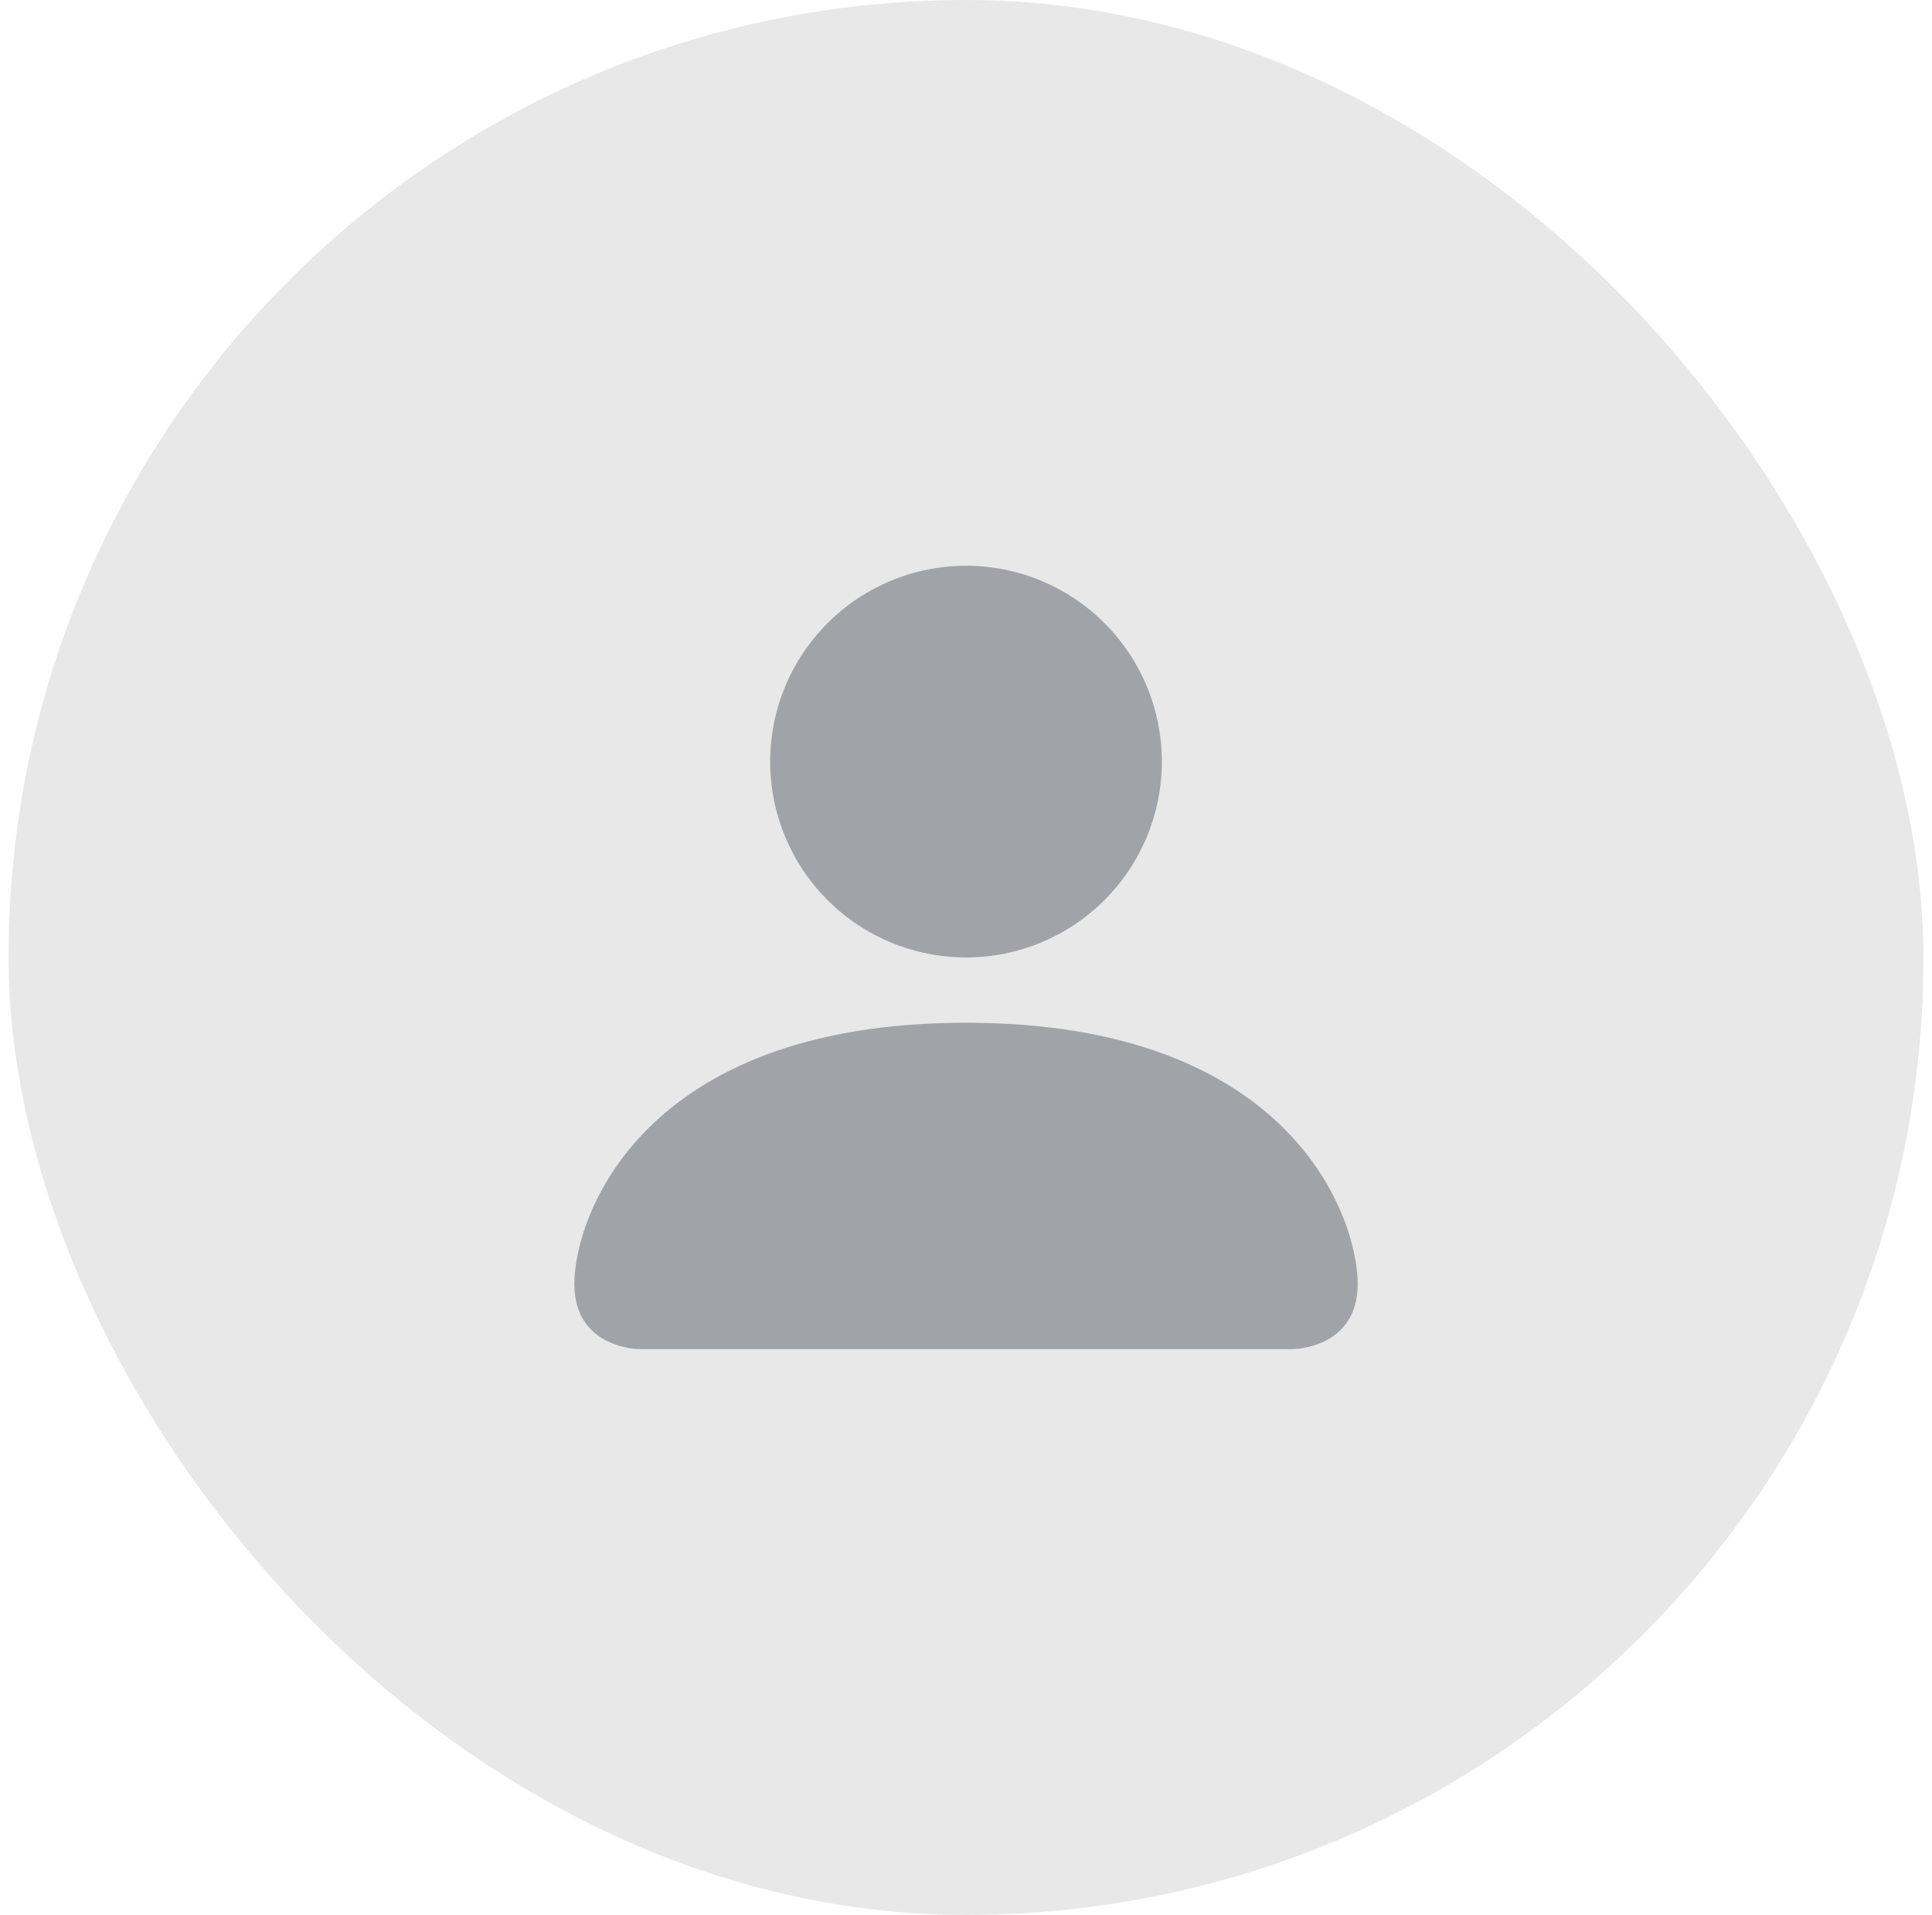 <svg width="113" height="112" viewBox="0 0 113 112" fill="none" xmlns="http://www.w3.org/2000/svg">
<rect x="0.5" width="112" height="112" rx="56" fill="#E8E8E8"/>
<path d="M37.41 78.909C37.41 78.909 33.592 78.909 33.592 75.091C33.592 71.273 37.41 59.818 56.501 59.818C75.592 59.818 79.41 71.273 79.41 75.091C79.41 78.909 75.592 78.909 75.592 78.909H37.41ZM56.501 56C59.539 56 62.452 54.793 64.6 52.645C66.749 50.497 67.955 47.583 67.955 44.545C67.955 41.507 66.749 38.594 64.6 36.446C62.452 34.298 59.539 33.091 56.501 33.091C53.463 33.091 50.549 34.298 48.401 36.446C46.253 38.594 45.046 41.507 45.046 44.545C45.046 47.583 46.253 50.497 48.401 52.645C50.549 54.793 53.463 56 56.501 56V56Z" fill="#A0A4A8"/>
</svg>

